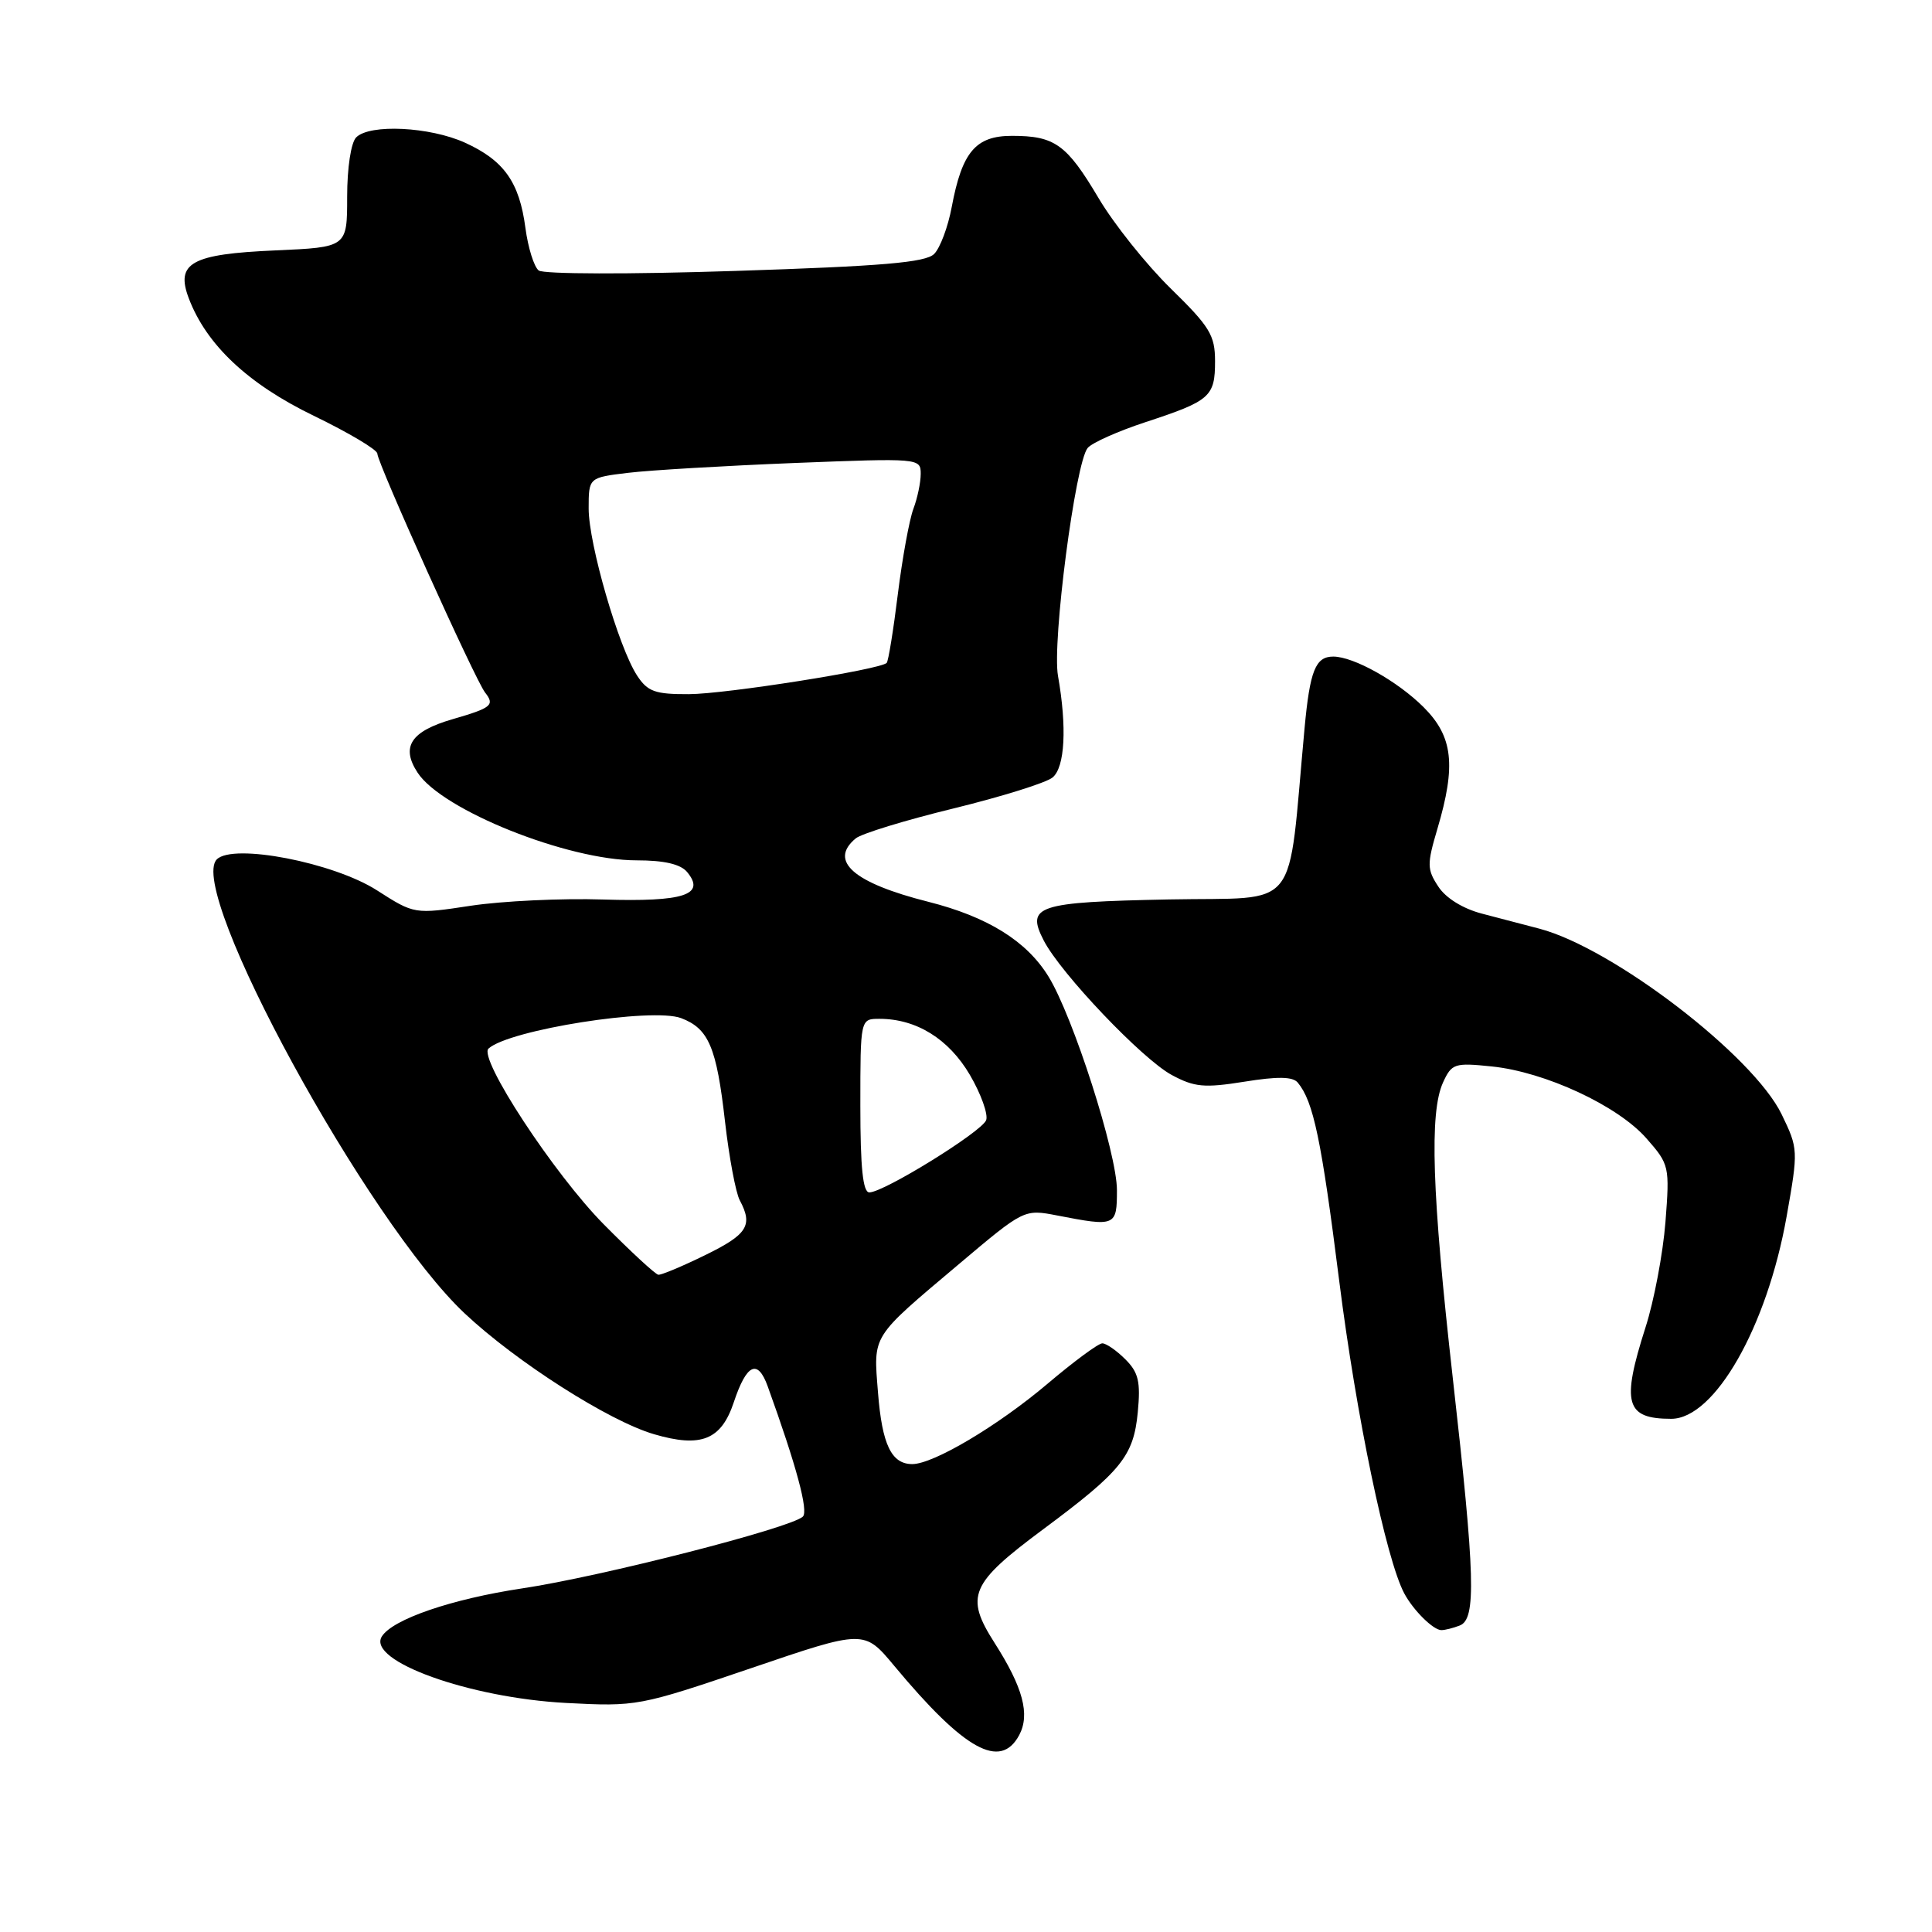 <?xml version="1.0" encoding="UTF-8" standalone="no"?>
<!DOCTYPE svg PUBLIC "-//W3C//DTD SVG 1.1//EN" "http://www.w3.org/Graphics/SVG/1.1/DTD/svg11.dtd" >
<svg xmlns="http://www.w3.org/2000/svg" xmlns:xlink="http://www.w3.org/1999/xlink" version="1.1" viewBox="0 0 256 256">
 <g >
 <path fill="currentColor"
d=" M 135.05 229.91 C 136.51 227.17 135.56 223.60 131.79 217.70 C 127.83 211.50 128.54 209.84 138.21 202.65 C 148.59 194.94 150.20 192.95 150.76 187.15 C 151.15 183.09 150.86 181.86 149.12 180.12 C 147.95 178.95 146.58 178.00 146.06 178.00 C 145.54 178.00 142.28 180.41 138.81 183.35 C 132.23 188.92 123.69 194.00 120.88 194.00 C 118.12 194.00 116.88 191.42 116.34 184.53 C 115.73 176.78 115.34 177.39 127.05 167.51 C 135.70 160.21 135.70 160.21 140.10 161.06 C 147.83 162.56 148.00 162.49 148.00 157.70 C 148.00 152.80 142.18 134.65 138.92 129.38 C 136.02 124.68 130.86 121.48 123.00 119.49 C 113.09 116.99 109.77 114.09 113.39 111.09 C 114.15 110.46 119.99 108.67 126.36 107.12 C 132.73 105.56 138.63 103.72 139.47 103.02 C 141.11 101.67 141.39 96.35 140.19 89.56 C 139.39 85.09 142.49 61.32 144.12 59.36 C 144.69 58.67 148.15 57.13 151.83 55.92 C 160.36 53.12 161.00 52.56 161.00 47.86 C 161.00 44.42 160.30 43.28 155.13 38.23 C 151.91 35.08 147.60 29.69 145.56 26.24 C 141.34 19.13 139.77 18.00 134.09 18.00 C 129.28 18.00 127.48 20.13 126.11 27.42 C 125.62 30.06 124.57 32.86 123.78 33.65 C 122.65 34.78 116.96 35.27 97.42 35.90 C 83.36 36.36 72.01 36.33 71.38 35.84 C 70.76 35.36 69.97 32.82 69.62 30.20 C 68.82 24.13 66.78 21.26 61.62 18.91 C 56.95 16.79 49.00 16.40 47.20 18.20 C 46.51 18.89 46.00 22.22 46.00 26.08 C 46.00 32.76 46.00 32.76 36.49 33.18 C 25.35 33.66 23.23 34.84 25.02 39.54 C 27.36 45.70 32.87 50.88 41.57 55.09 C 46.21 57.34 50.00 59.59 50.00 60.11 C 50.00 61.34 62.98 90.13 64.28 91.77 C 65.59 93.43 65.14 93.80 59.99 95.29 C 54.43 96.90 53.08 98.95 55.34 102.39 C 58.59 107.35 75.20 114.00 84.35 114.00 C 88.00 114.00 90.17 114.50 91.04 115.54 C 93.55 118.57 90.63 119.52 79.92 119.19 C 74.43 119.01 66.56 119.39 62.42 120.01 C 54.91 121.15 54.91 121.15 49.96 117.98 C 44.21 114.29 30.89 111.71 28.73 113.87 C 24.67 117.93 48.69 161.94 61.59 174.05 C 68.46 180.49 80.68 188.29 86.66 190.04 C 92.89 191.87 95.57 190.80 97.23 185.81 C 98.93 180.70 100.40 180.02 101.73 183.71 C 105.54 194.26 107.15 200.24 106.38 200.96 C 104.75 202.48 79.59 208.92 69.19 210.47 C 59.83 211.88 52.01 214.56 50.59 216.85 C 48.60 220.08 62.17 224.97 75.00 225.65 C 84.38 226.14 84.69 226.08 99.50 221.05 C 114.50 215.94 114.50 215.94 118.48 220.72 C 127.80 231.92 132.56 234.55 135.05 229.91 Z  M 193.42 215.39 C 195.63 214.55 195.47 208.87 192.49 182.50 C 189.74 158.10 189.39 147.43 191.21 143.43 C 192.36 140.92 192.73 140.80 197.67 141.31 C 204.73 142.03 214.37 146.51 218.16 150.84 C 221.20 154.30 221.25 154.54 220.68 161.94 C 220.35 166.10 219.17 172.37 218.04 175.88 C 214.82 185.95 215.39 188.00 221.44 188.00 C 227.20 188.00 234.14 175.83 236.74 161.17 C 238.29 152.41 238.28 152.21 236.08 147.66 C 232.31 139.88 213.76 125.65 204.00 123.06 C 202.07 122.55 198.64 121.65 196.36 121.06 C 193.84 120.40 191.57 119.00 190.58 117.47 C 189.08 115.19 189.07 114.52 190.47 109.80 C 192.96 101.40 192.53 97.60 188.65 93.72 C 185.20 90.27 179.37 87.00 176.66 87.00 C 174.31 87.00 173.57 88.86 172.86 96.50 C 170.55 121.34 172.54 118.83 154.91 119.18 C 137.37 119.53 135.92 120.01 138.31 124.64 C 140.59 129.03 151.36 140.34 155.26 142.44 C 158.27 144.06 159.57 144.18 164.89 143.33 C 169.29 142.62 171.30 142.65 171.96 143.45 C 174.04 145.96 175.09 150.98 177.46 169.78 C 179.71 187.61 183.68 206.66 186.07 211.13 C 187.27 213.38 189.92 216.00 190.99 216.00 C 191.46 216.00 192.55 215.73 193.42 215.39 Z  M 80.00 162.23 C 73.39 155.54 63.34 140.20 64.73 138.94 C 67.47 136.45 86.44 133.46 90.26 134.91 C 93.91 136.30 94.95 138.76 96.07 148.63 C 96.61 153.35 97.49 158.04 98.02 159.04 C 99.80 162.37 99.05 163.56 93.48 166.29 C 90.44 167.78 87.63 168.96 87.23 168.91 C 86.83 168.85 83.58 165.85 80.00 162.23 Z  M 114.00 146.50 C 114.00 135.00 114.00 135.00 116.53 135.00 C 121.43 135.00 125.71 137.66 128.51 142.42 C 129.99 144.95 130.96 147.66 130.67 148.43 C 130.07 149.98 117.10 158.00 115.19 158.00 C 114.34 158.00 114.00 154.73 114.00 146.50 Z  M 84.42 89.52 C 81.98 85.80 78.00 72.07 78.00 67.39 C 78.00 63.28 78.00 63.28 83.25 62.65 C 86.14 62.30 96.04 61.72 105.25 61.35 C 121.79 60.70 122.00 60.71 122.00 62.78 C 122.00 63.93 121.56 66.02 121.03 67.42 C 120.50 68.83 119.57 73.90 118.97 78.71 C 118.38 83.51 117.71 87.62 117.49 87.84 C 116.60 88.73 96.12 91.97 91.27 91.98 C 86.80 92.00 85.81 91.64 84.42 89.52 Z "/>
</g>
</svg>